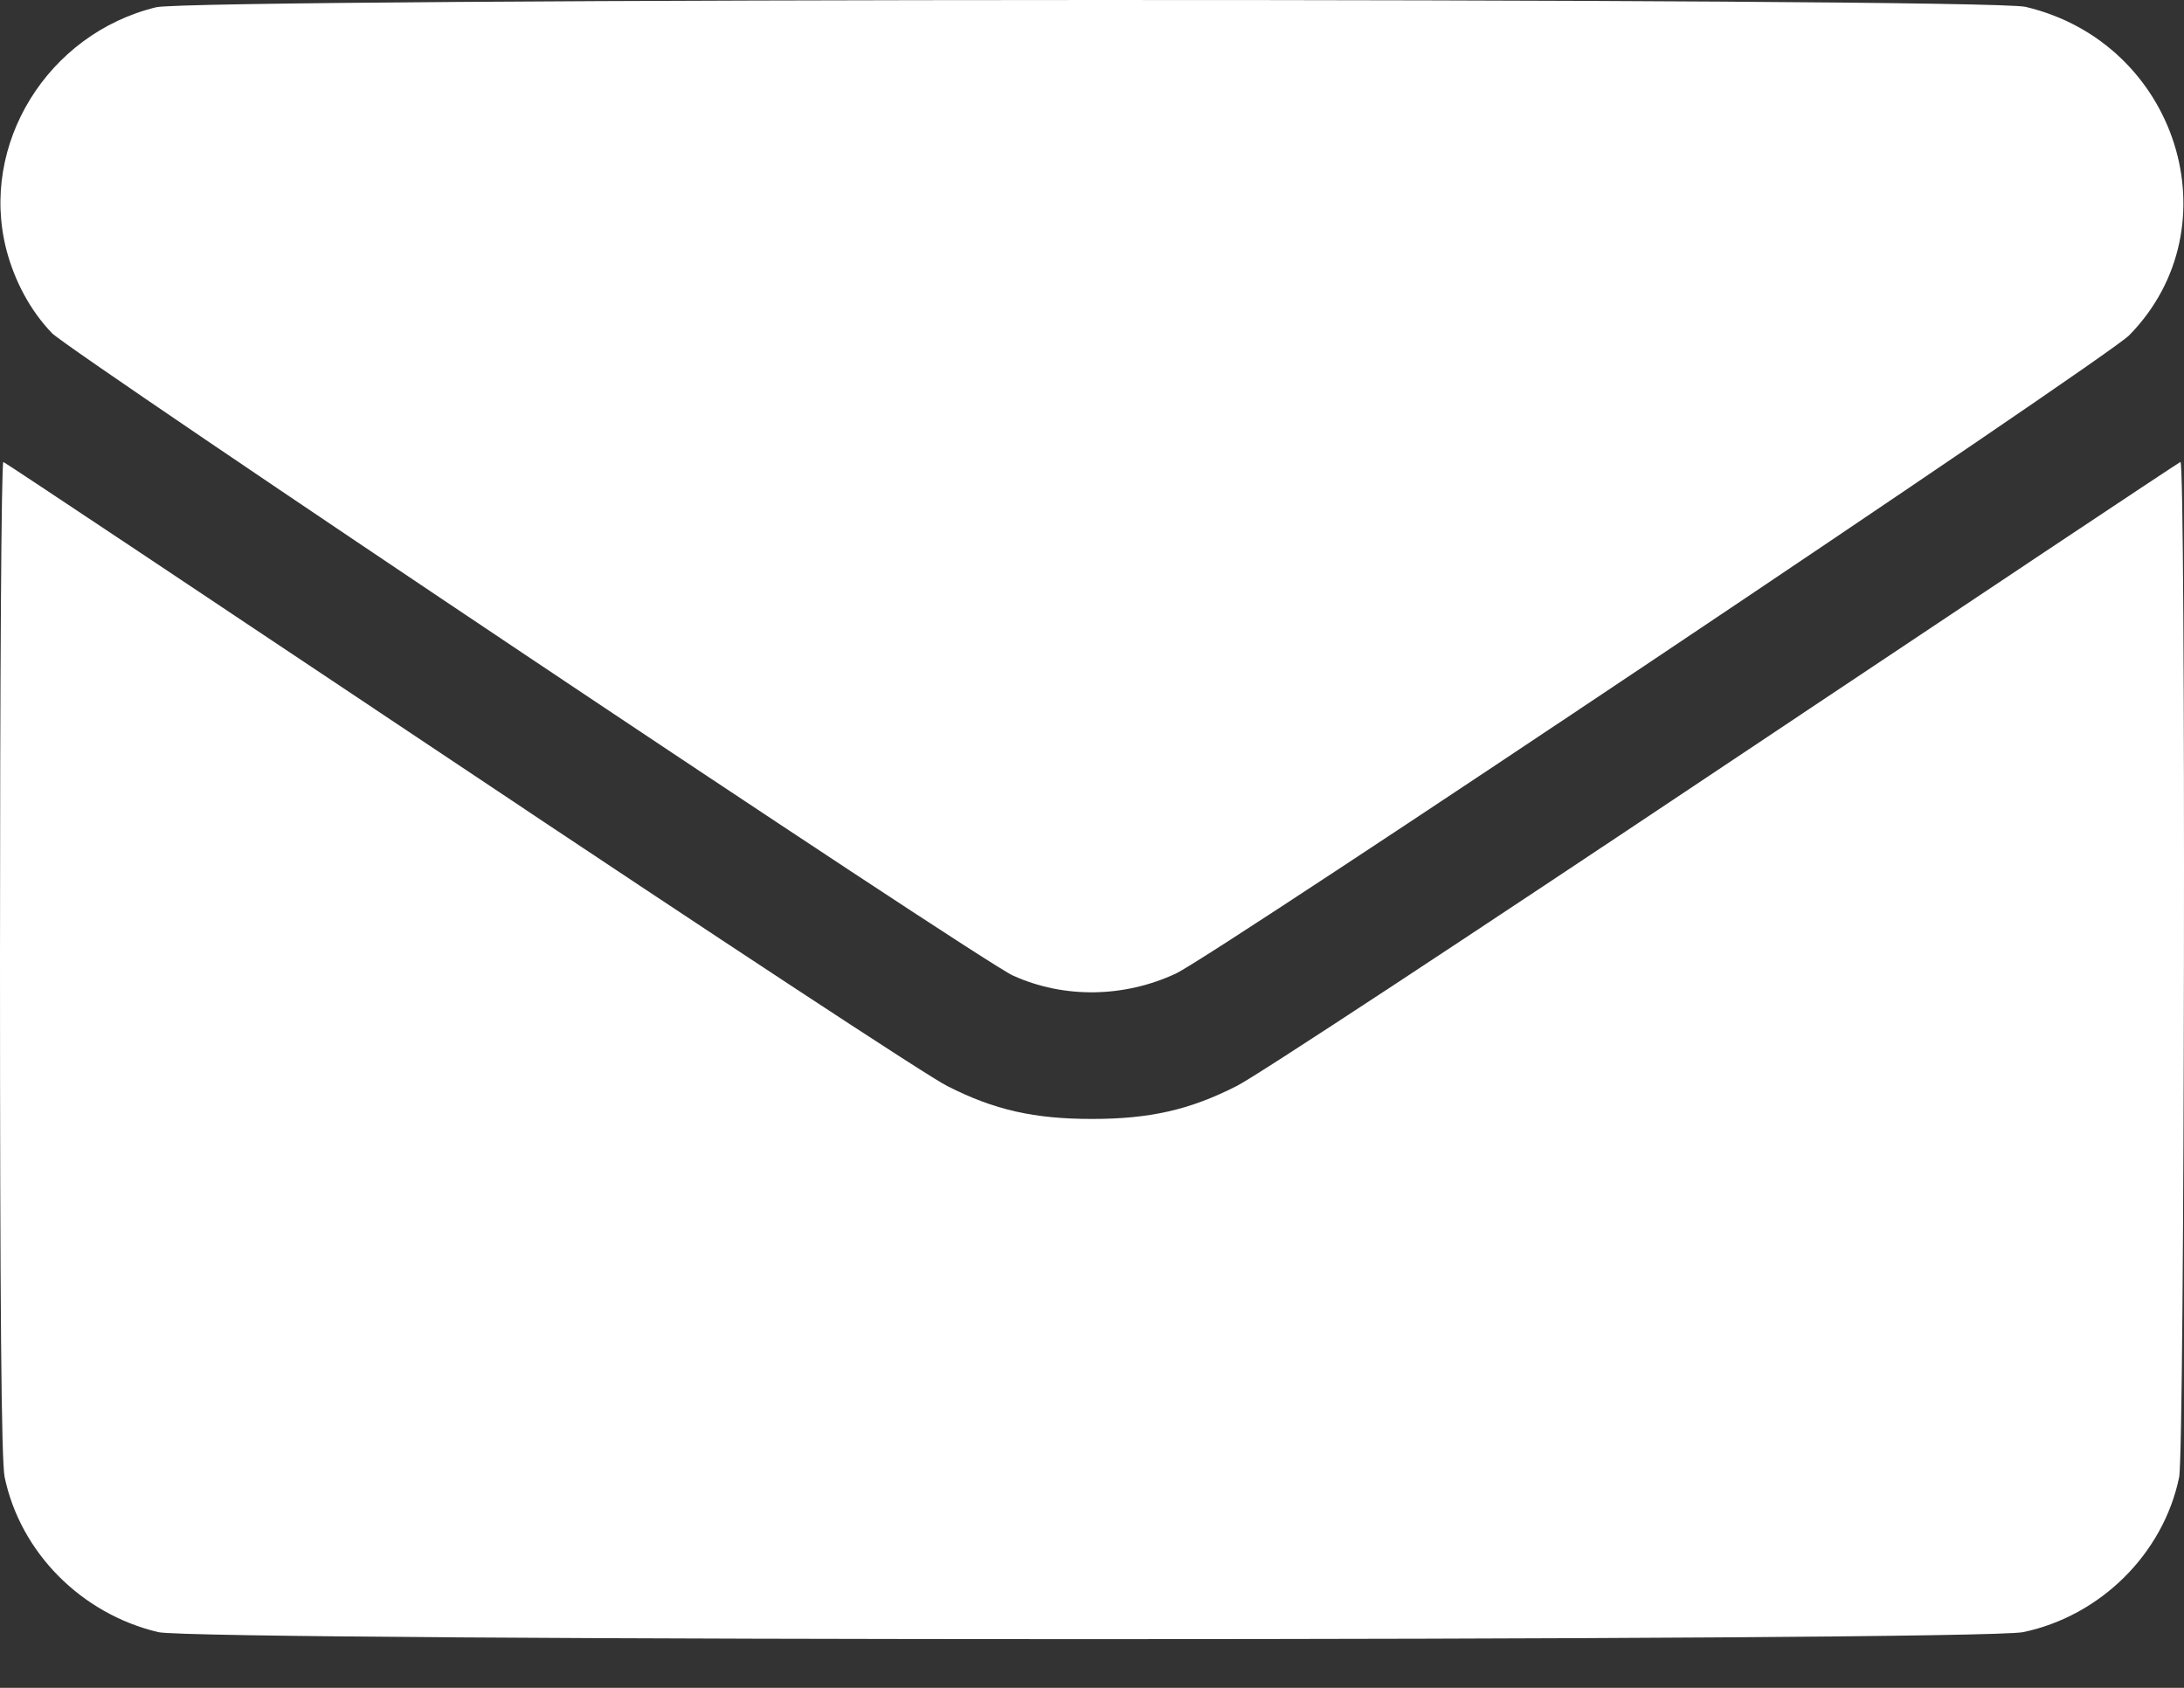 <svg width="22" height="17" viewBox="0 0 22 17" fill="none" xmlns="http://www.w3.org/2000/svg">
<rect x="0" y="0" width="22" height="17" fill="#333333" stroke="none"/>
<path d="M1.573 0.073C0.477 0.34 -0.21 1.457 0.065 2.518C0.15 2.84 0.309 3.132 0.524 3.356C0.718 3.553 9.869 9.676 10.204 9.826C10.716 10.058 11.322 10.05 11.846 9.805C12.254 9.612 21.221 3.609 21.448 3.377C22.518 2.286 21.934 0.43 20.404 0.069C20.001 -0.026 1.968 -0.021 1.573 0.073Z" fill="white"/>
<path d="M0 9.646C0 13.126 0.013 14.72 0.047 14.879C0.206 15.635 0.816 16.254 1.594 16.439C1.998 16.533 19.927 16.533 20.379 16.439C21.16 16.276 21.792 15.648 21.951 14.879C22.007 14.617 22.02 4.628 21.964 4.653C21.947 4.658 19.872 6.041 17.349 7.725C14.827 9.41 12.628 10.858 12.456 10.939C11.983 11.18 11.579 11.27 10.999 11.27C10.419 11.27 10.015 11.18 9.543 10.939C9.371 10.858 7.171 9.41 4.649 7.725C2.127 6.041 0.052 4.658 0.034 4.653C0.013 4.645 0 6.892 0 9.646Z" fill="white"/>
</svg>
